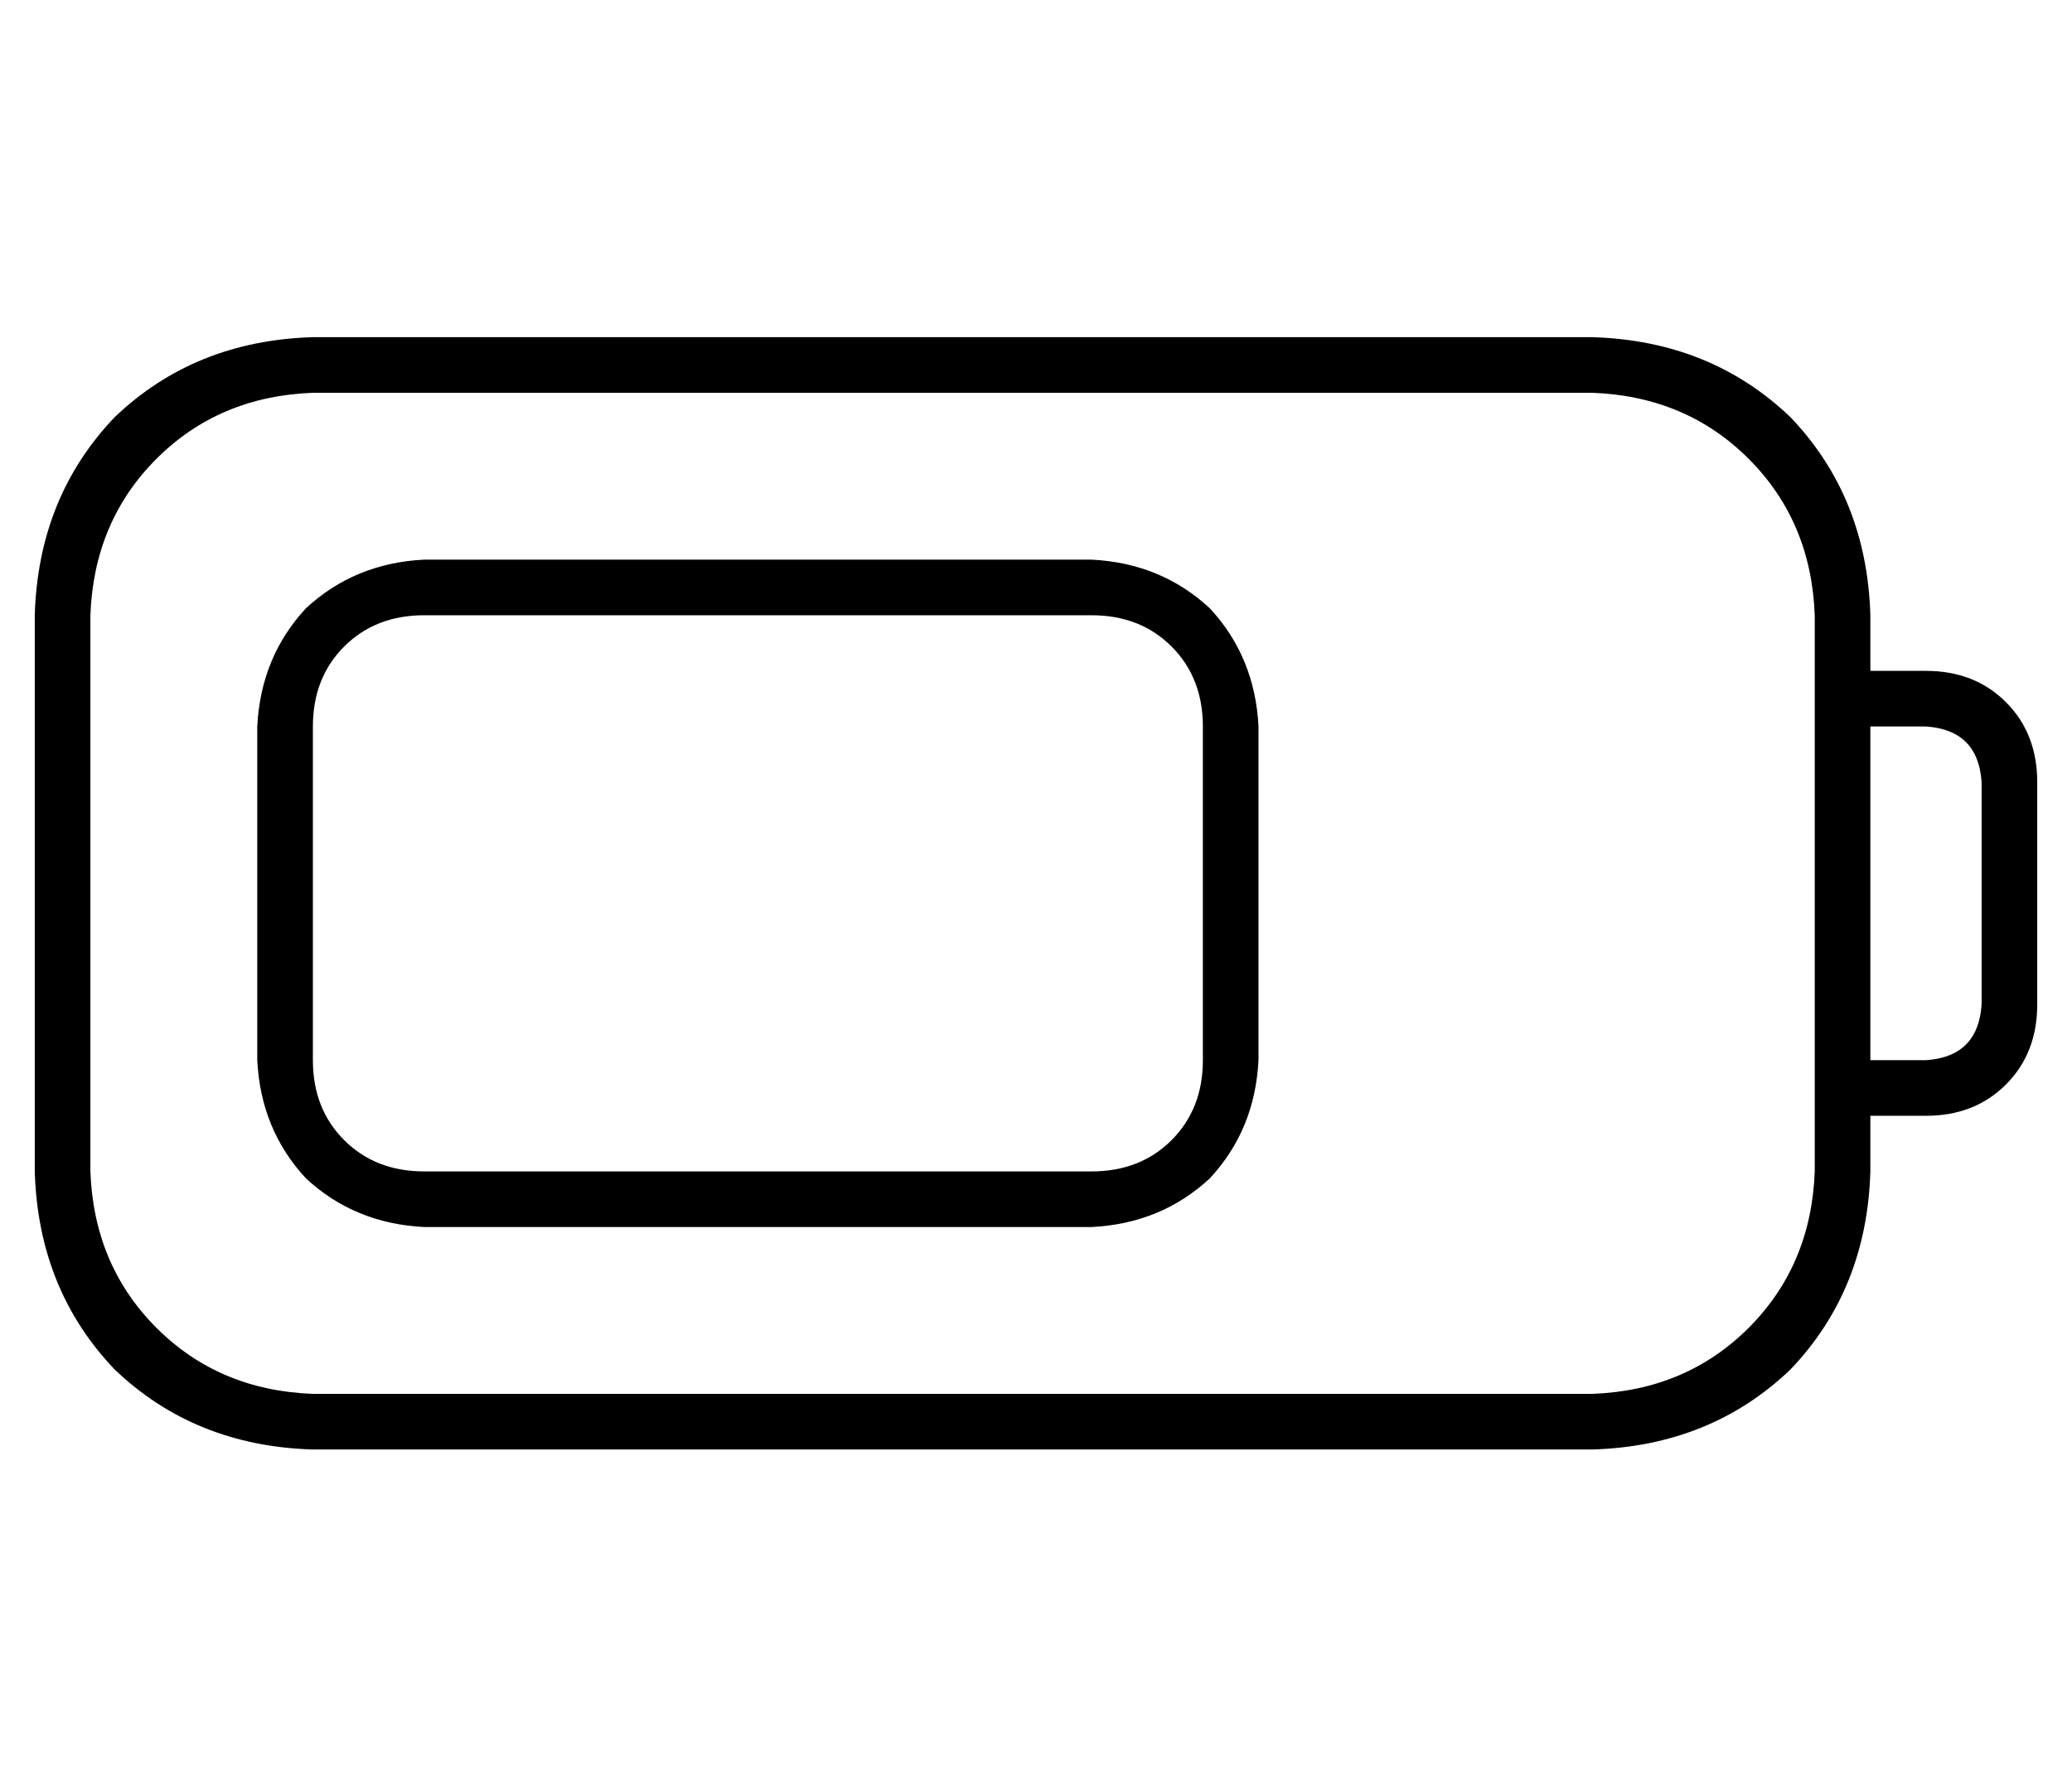 <?xml version="1.0" standalone="no"?>
<!DOCTYPE svg PUBLIC "-//W3C//DTD SVG 1.1//EN" "http://www.w3.org/Graphics/SVG/1.1/DTD/svg11.dtd" >
<svg xmlns="http://www.w3.org/2000/svg" xmlns:xlink="http://www.w3.org/1999/xlink" version="1.1" viewBox="-10 -40 596 512">
   <path fill="currentColor"
d="M448 73q27 1 45 19v0v0q18 18 19 45v16v0v16v0v96v0v16v0v16v0q-1 27 -19 45t-45 19h-368v0q-27 -1 -45 -19t-19 -45v-160v0q1 -27 19 -45t45 -19h368v0zM528 297v-16v16v-16h16v0q14 0 23 -9t9 -23v-64v0q0 -14 -9 -23t-23 -9h-16v0v-16v0q-1 -34 -23 -57
q-23 -22 -57 -23h-368v0q-34 1 -57 23q-22 23 -23 57v160v0q1 34 23 57q23 22 57 23h368v0q34 -1 57 -23q22 -23 23 -57v0zM528 265v-96v96v-96h16v0q15 1 16 16v64v0q-1 15 -16 16h-16v0zM112 137h192h-192h192q14 0 23 9t9 23v96v0q0 14 -9 23t-23 9h-192v0q-14 0 -23 -9
t-9 -23v-96v0q0 -14 9 -23t23 -9v0zM64 169v96v-96v96q1 20 14 34q14 13 34 14h192v0q20 -1 34 -14q13 -14 14 -34v-96v0q-1 -20 -14 -34q-14 -13 -34 -14h-192v0q-20 1 -34 14q-13 14 -14 34v0z" />
</svg>

